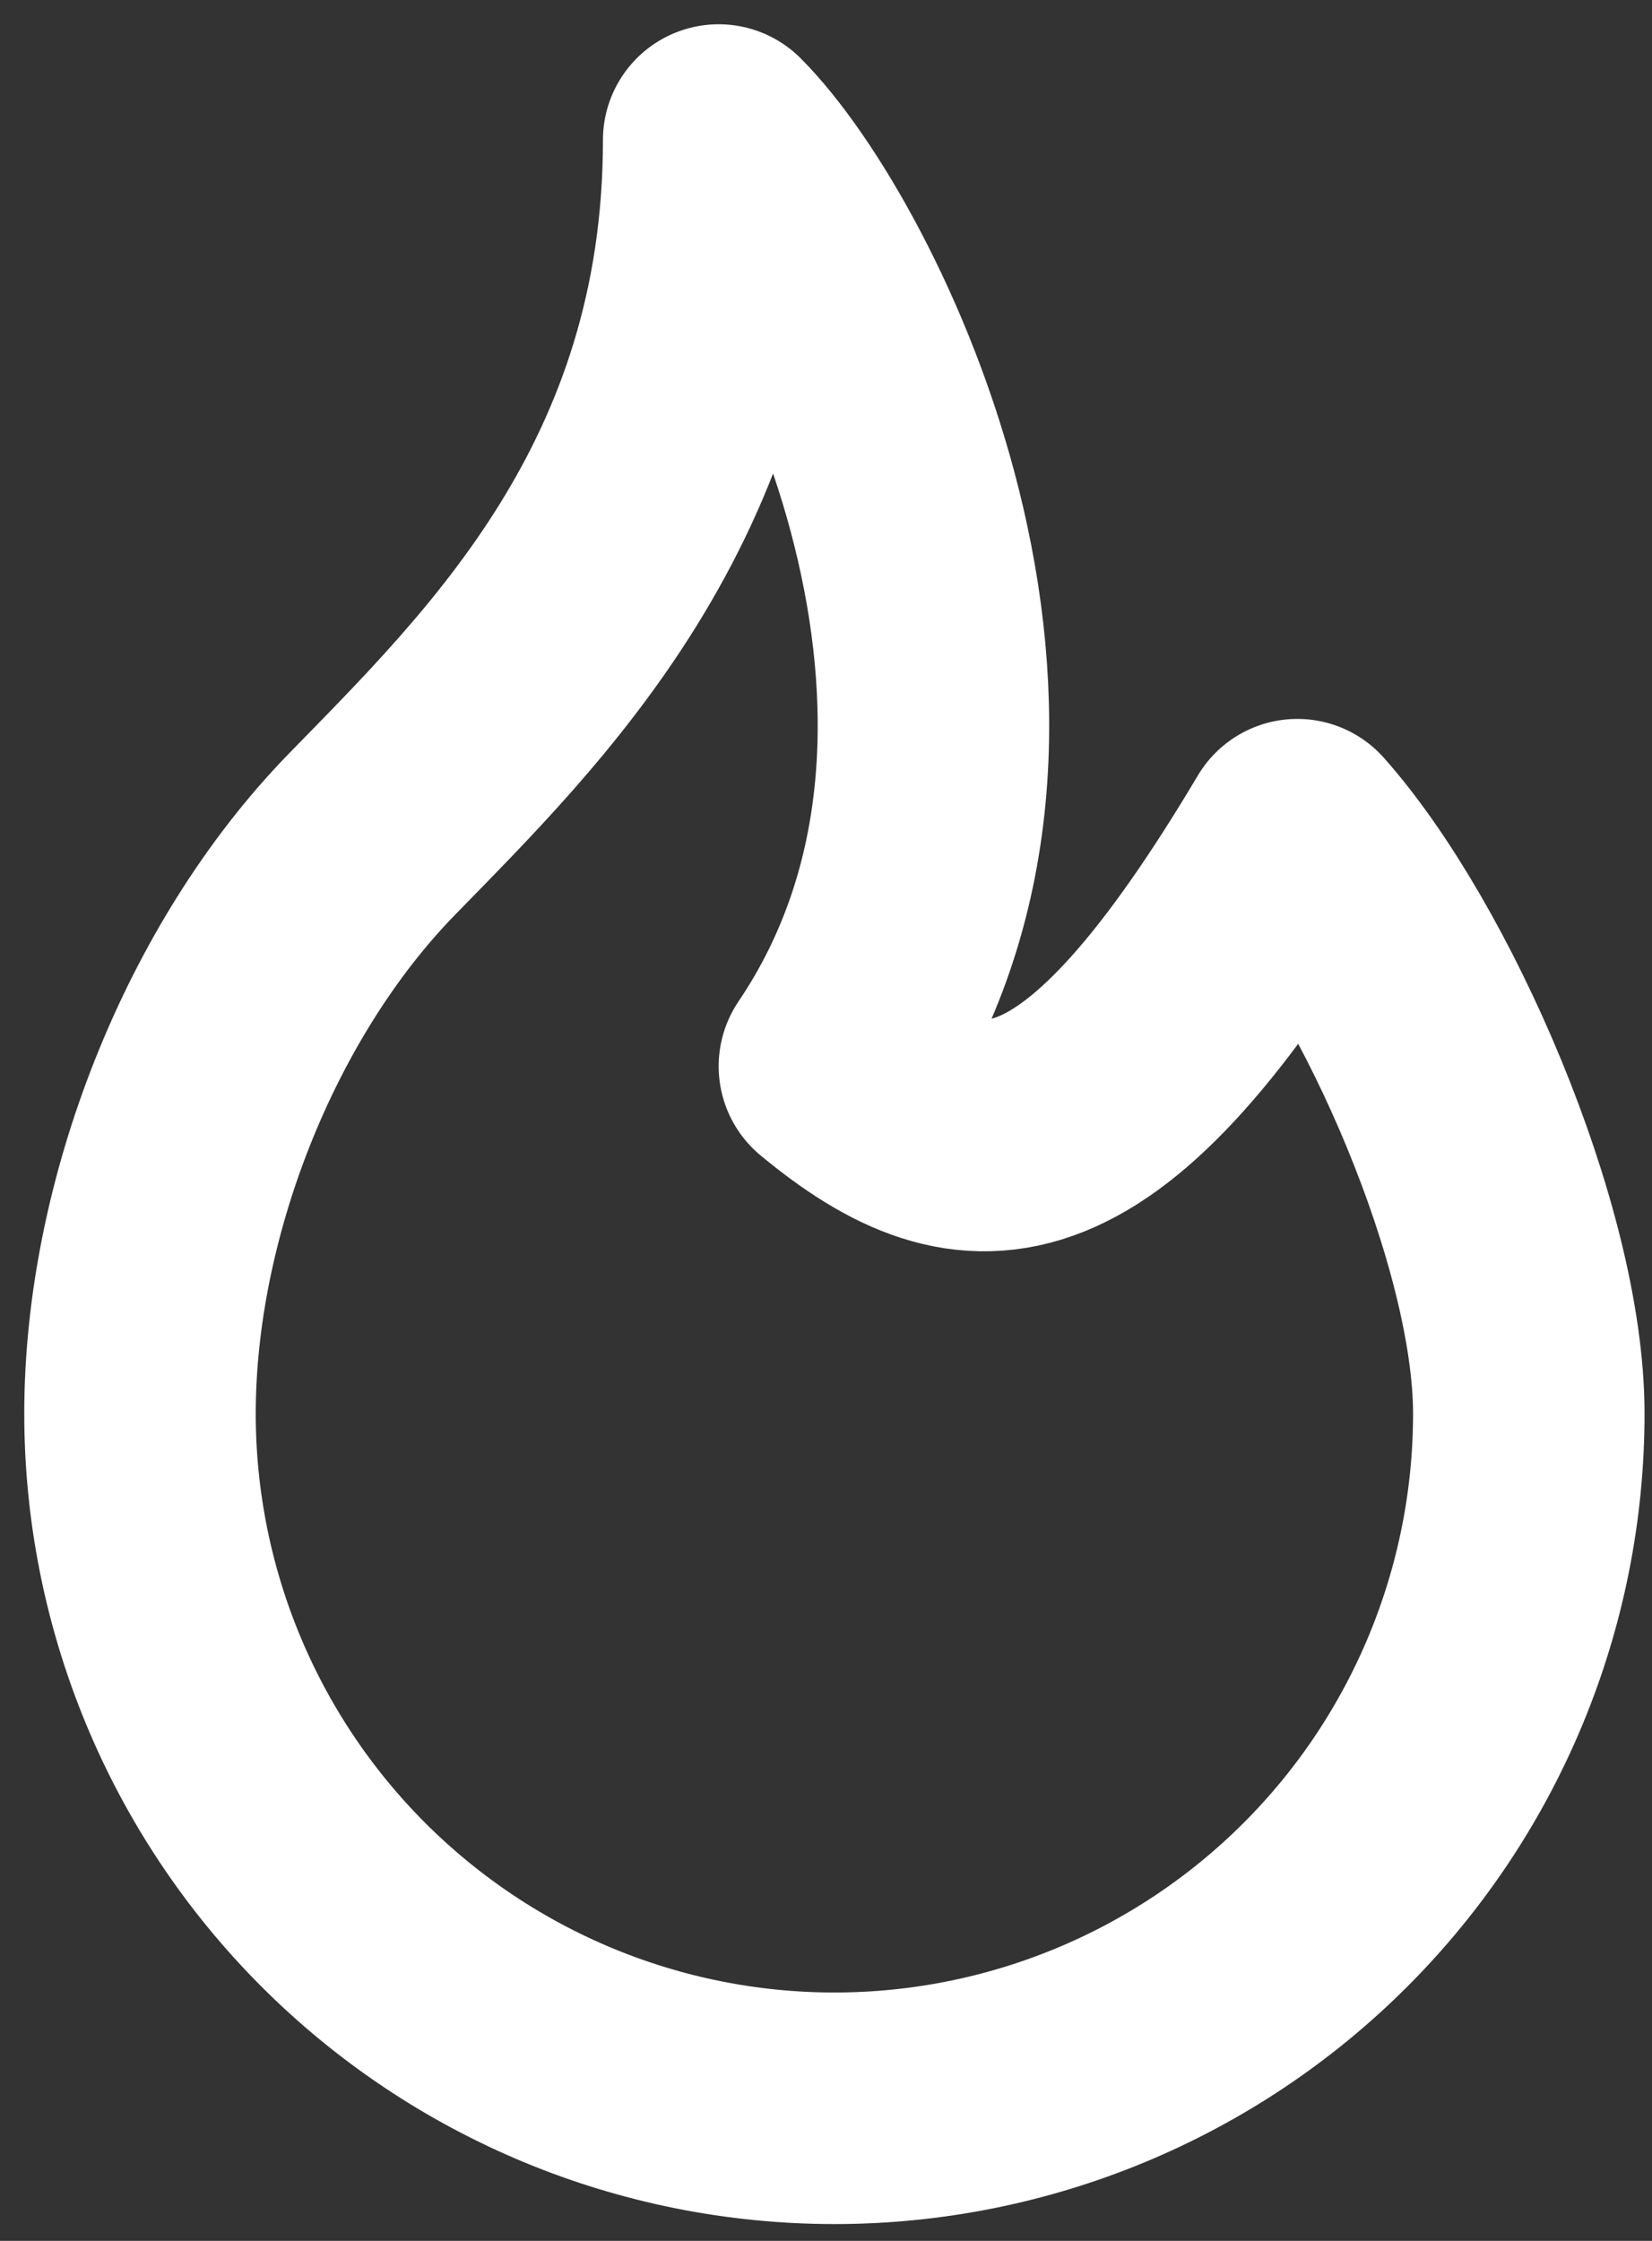 <svg width="59" height="80" viewBox="0 0 59 80" fill="none" xmlns="http://www.w3.org/2000/svg">
<rect x="0" y="0" width="59" height="80" fill="#333333" stroke="none"/>
<path d="M29.8 38.066C38.067 25.831 29.8 9.133 25.667 5C25.667 17.557 18.338 24.596 13.267 29.799C8.199 35.008 5 43.191 5 50.466C5 57.044 7.613 63.352 12.264 68.002C16.915 72.653 23.223 75.266 29.8 75.266C36.377 75.266 42.685 72.653 47.336 68.002C51.987 63.352 54.6 57.044 54.6 50.466C54.6 44.134 50.235 34.181 46.333 29.799C38.951 42.2 34.797 42.2 29.8 38.066Z" stroke="white" stroke-width="8.267" stroke-linecap="round" stroke-linejoin="round"/>
</svg>
